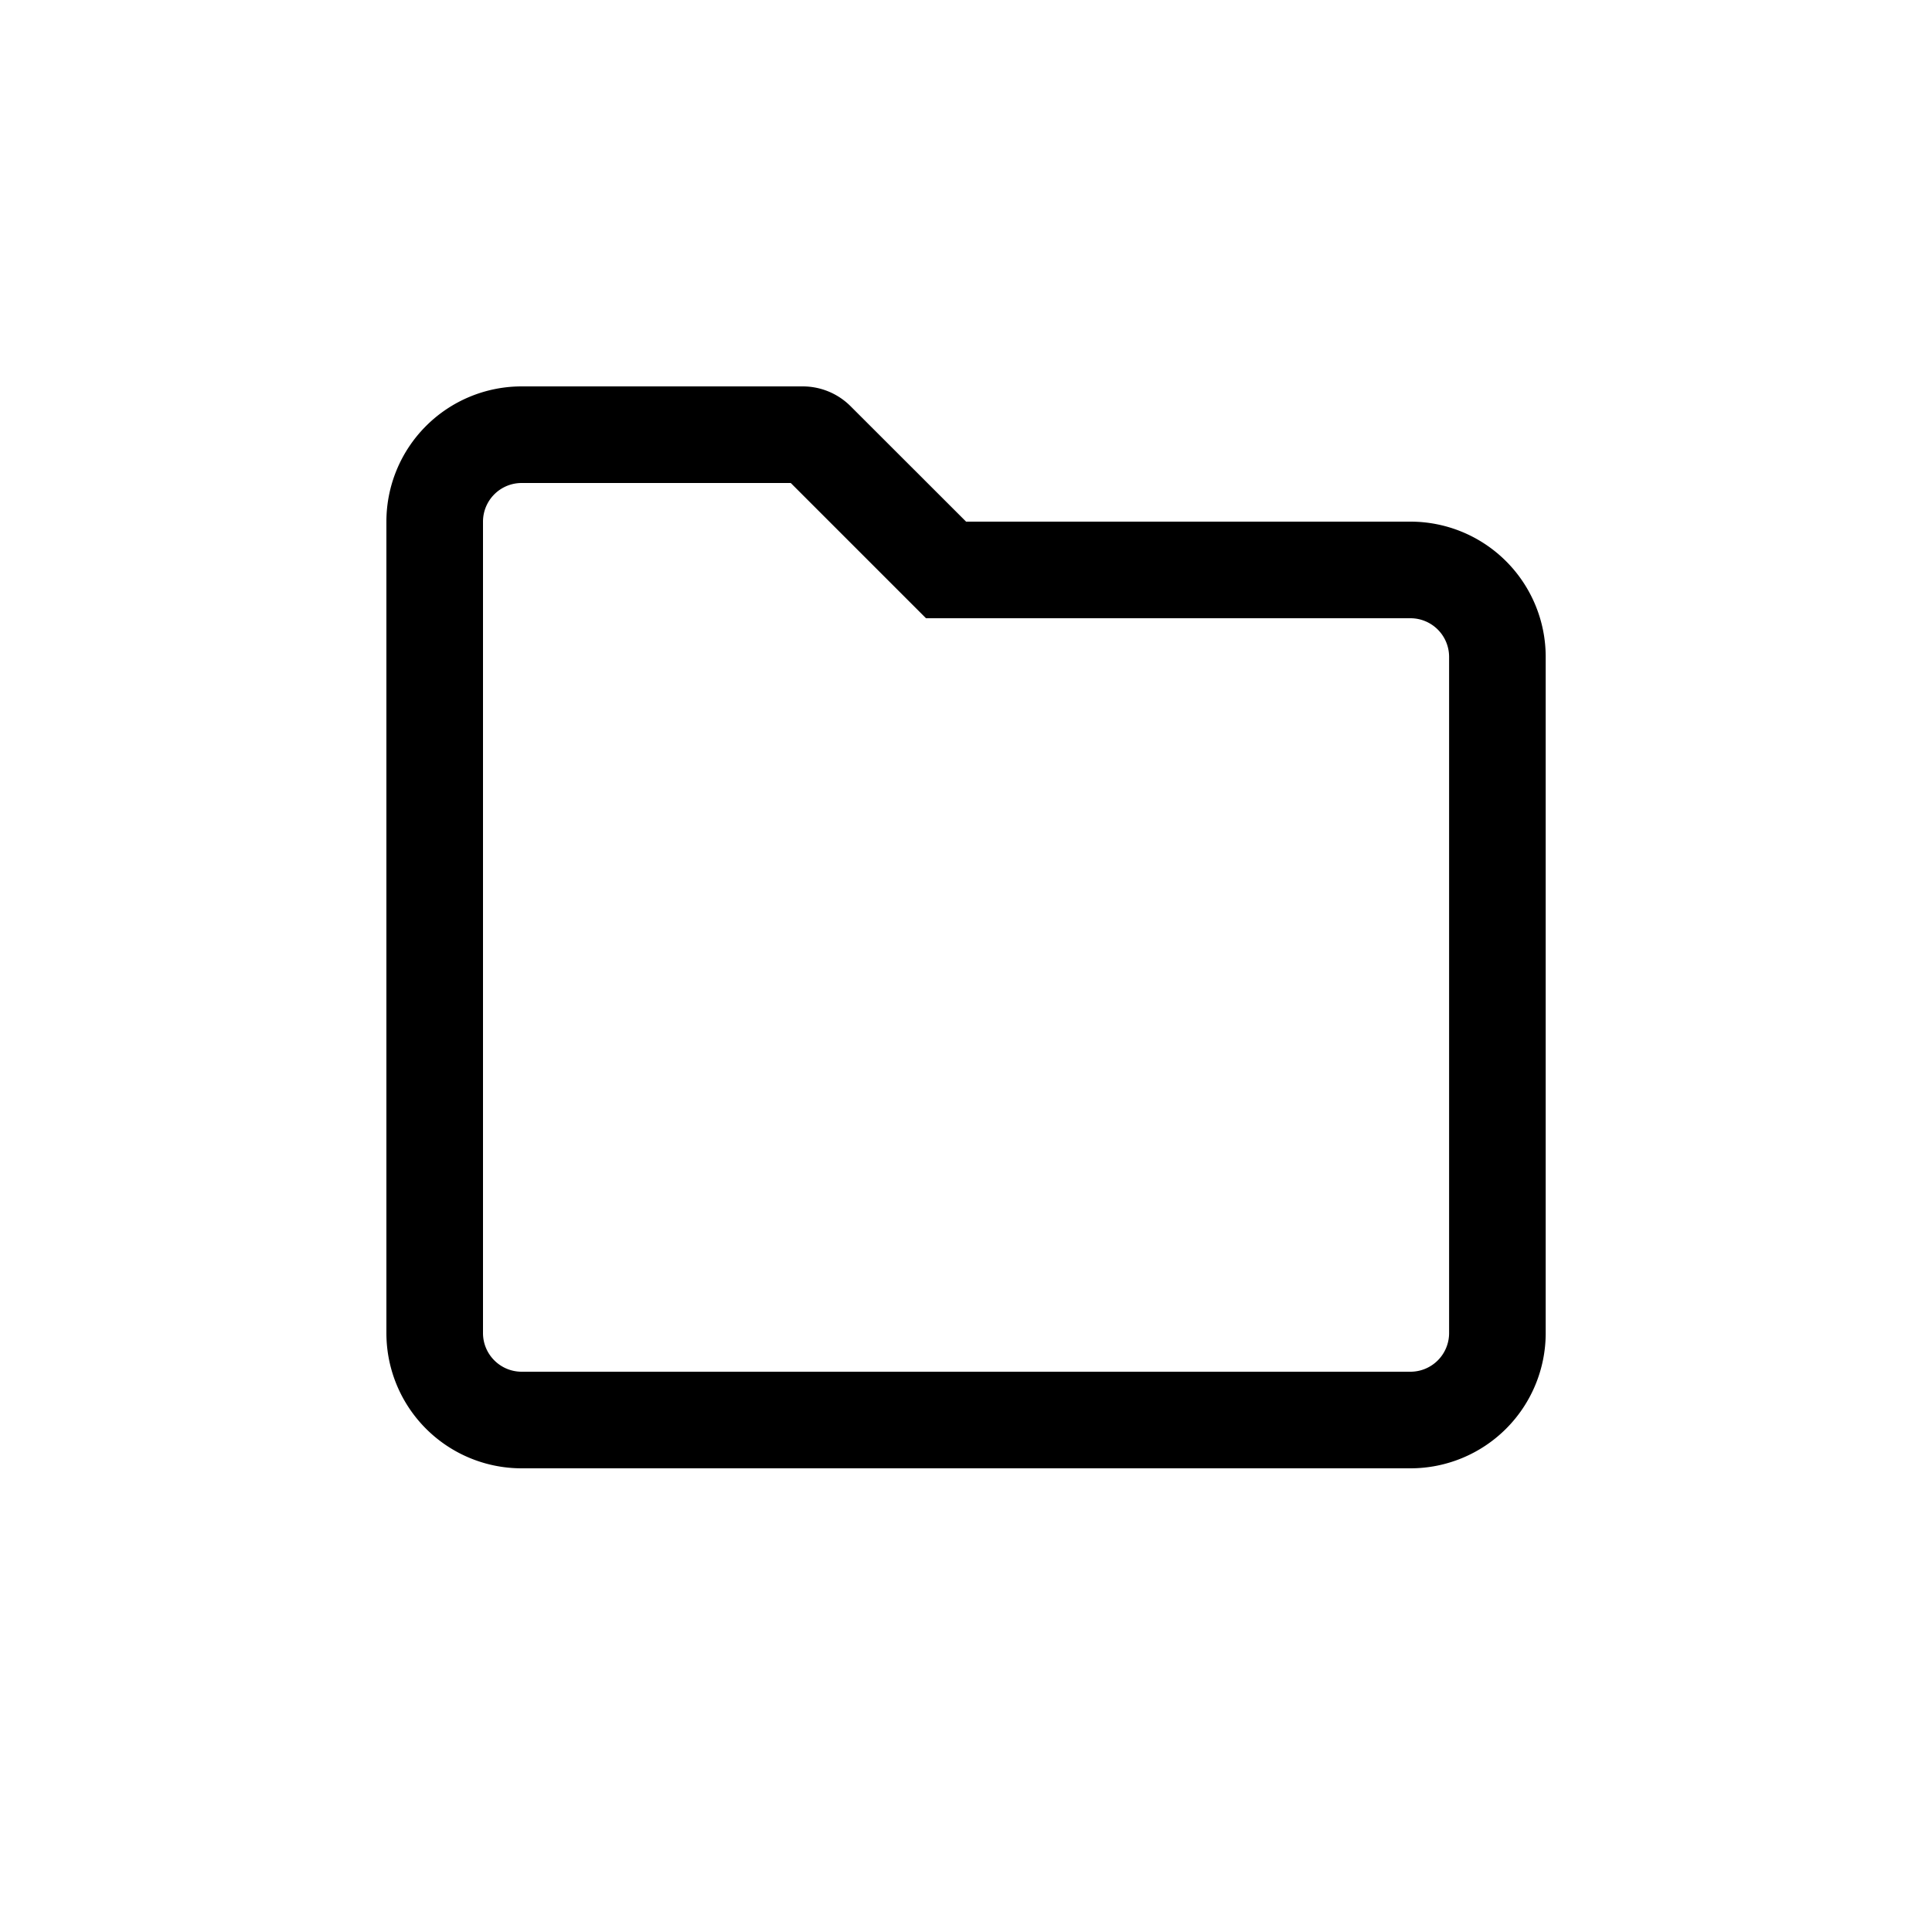 <?xml version="1.0" standalone="no"?><!DOCTYPE svg PUBLIC "-//W3C//DTD SVG 1.1//EN" "http://www.w3.org/Graphics/SVG/1.1/DTD/svg11.dtd"><svg t="1657092434688" class="icon" viewBox="0 0 1024 1024" version="1.1" xmlns="http://www.w3.org/2000/svg" p-id="13326" xmlns:xlink="http://www.w3.org/1999/xlink" width="64" height="64"><defs><style type="text/css">@font-face { font-family: feedback-iconfont; src: url("//at.alicdn.com/t/font_1031158_u69w8yhxdu.woff2?t=1630033759944") format("woff2"), url("//at.alicdn.com/t/font_1031158_u69w8yhxdu.woff?t=1630033759944") format("woff"), url("//at.alicdn.com/t/font_1031158_u69w8yhxdu.ttf?t=1630033759944") format("truetype"); }
</style></defs><path d="M256 276.48v430.08c0 11.315 9.216 20.48 20.48 20.48h471.091a20.48 20.48 0 0 0 20.48-20.48v-358.4a20.48 20.48 0 0 0-20.48-20.48H490.803L419.123 256H276.48a20.48 20.48 0 0 0-20.48 20.48zM276.48 204.8h148.992a35.84 35.84 0 0 1 25.344 10.496L512.051 276.48h235.52a71.68 71.68 0 0 1 71.68 71.68v358.4a71.68 71.68 0 0 1-71.68 71.68h-471.04A71.68 71.68 0 0 1 204.8 706.56V276.48A71.68 71.68 0 0 1 276.48 204.8z" p-id="13327"></path></svg>